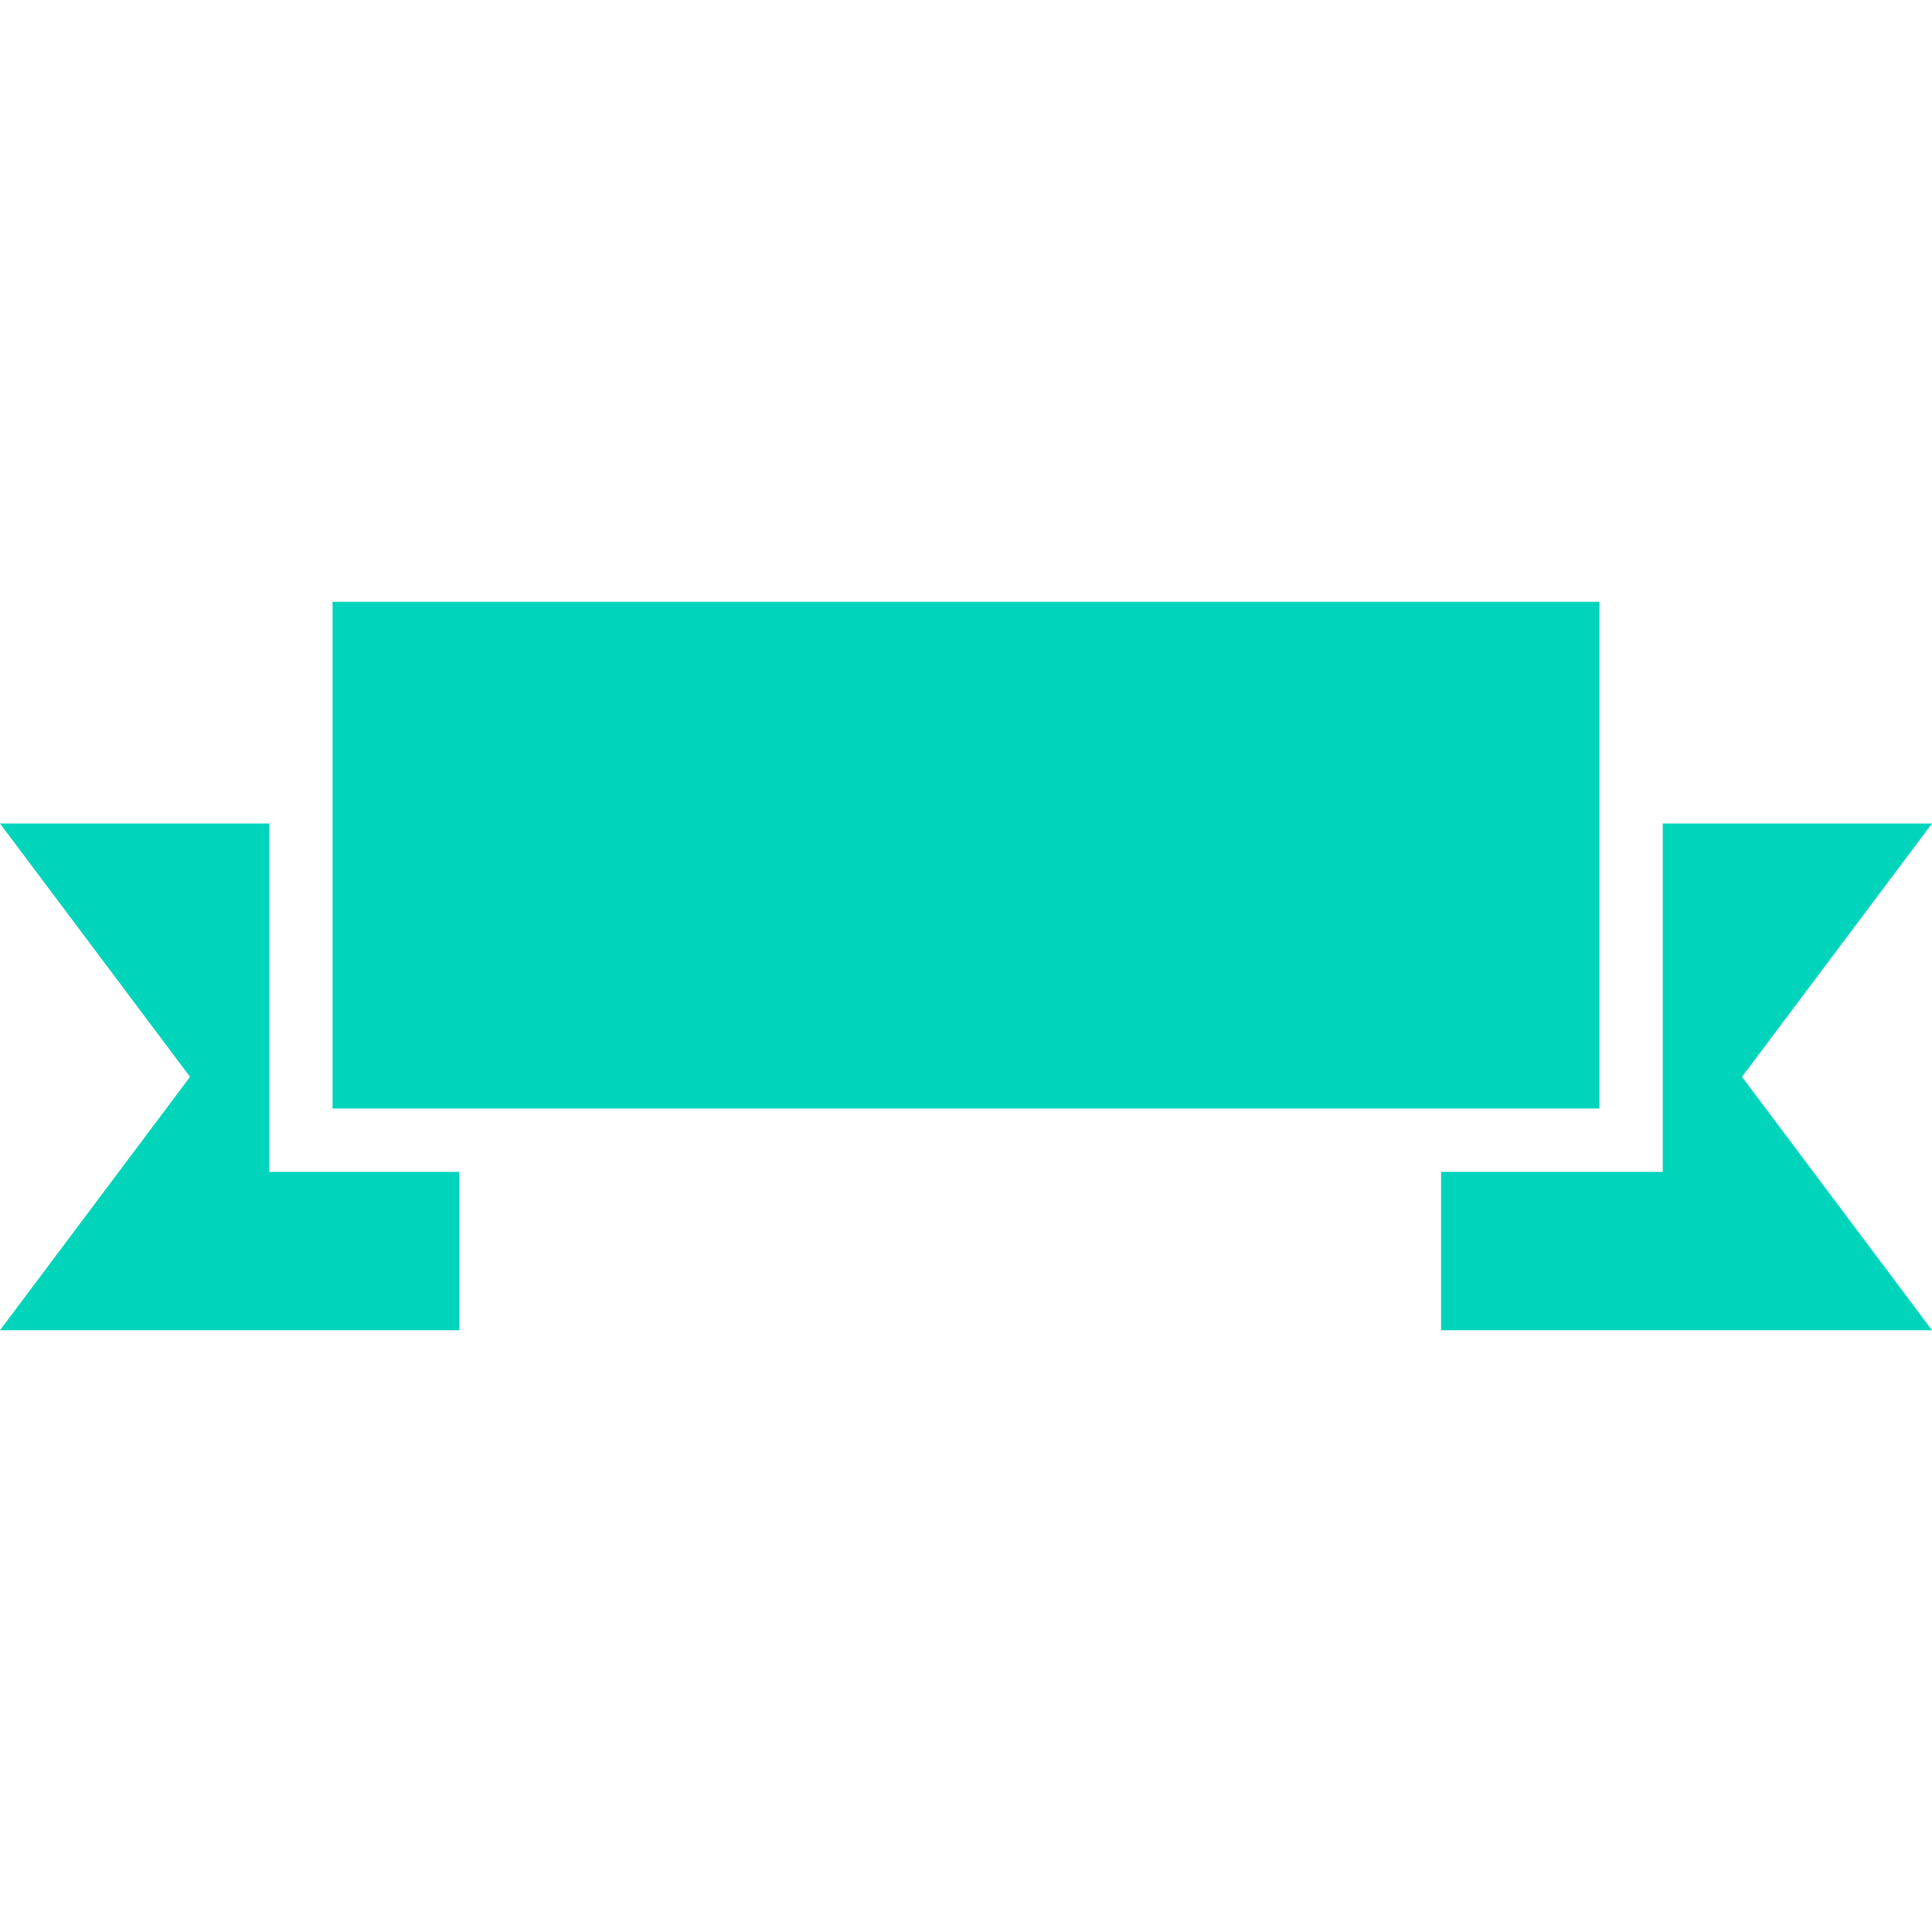 <svg width="20" height="20" viewBox="0 0 61 61" fill="none" xmlns="http://www.w3.org/2000/svg"><path d="M8.5 37V34.5V26H0L6 34L0 42H14.5V37H10.5H8.5Z" fill="#00D4BB"></path><path d="M61 26H52.5V34.5V37H50.5H45.5V42H61L55 34L61 26Z" fill="#00D4BB"></path><path d="M50.5 19H10.5V35H50.5V19Z" fill="#00D4BB"></path></svg>
